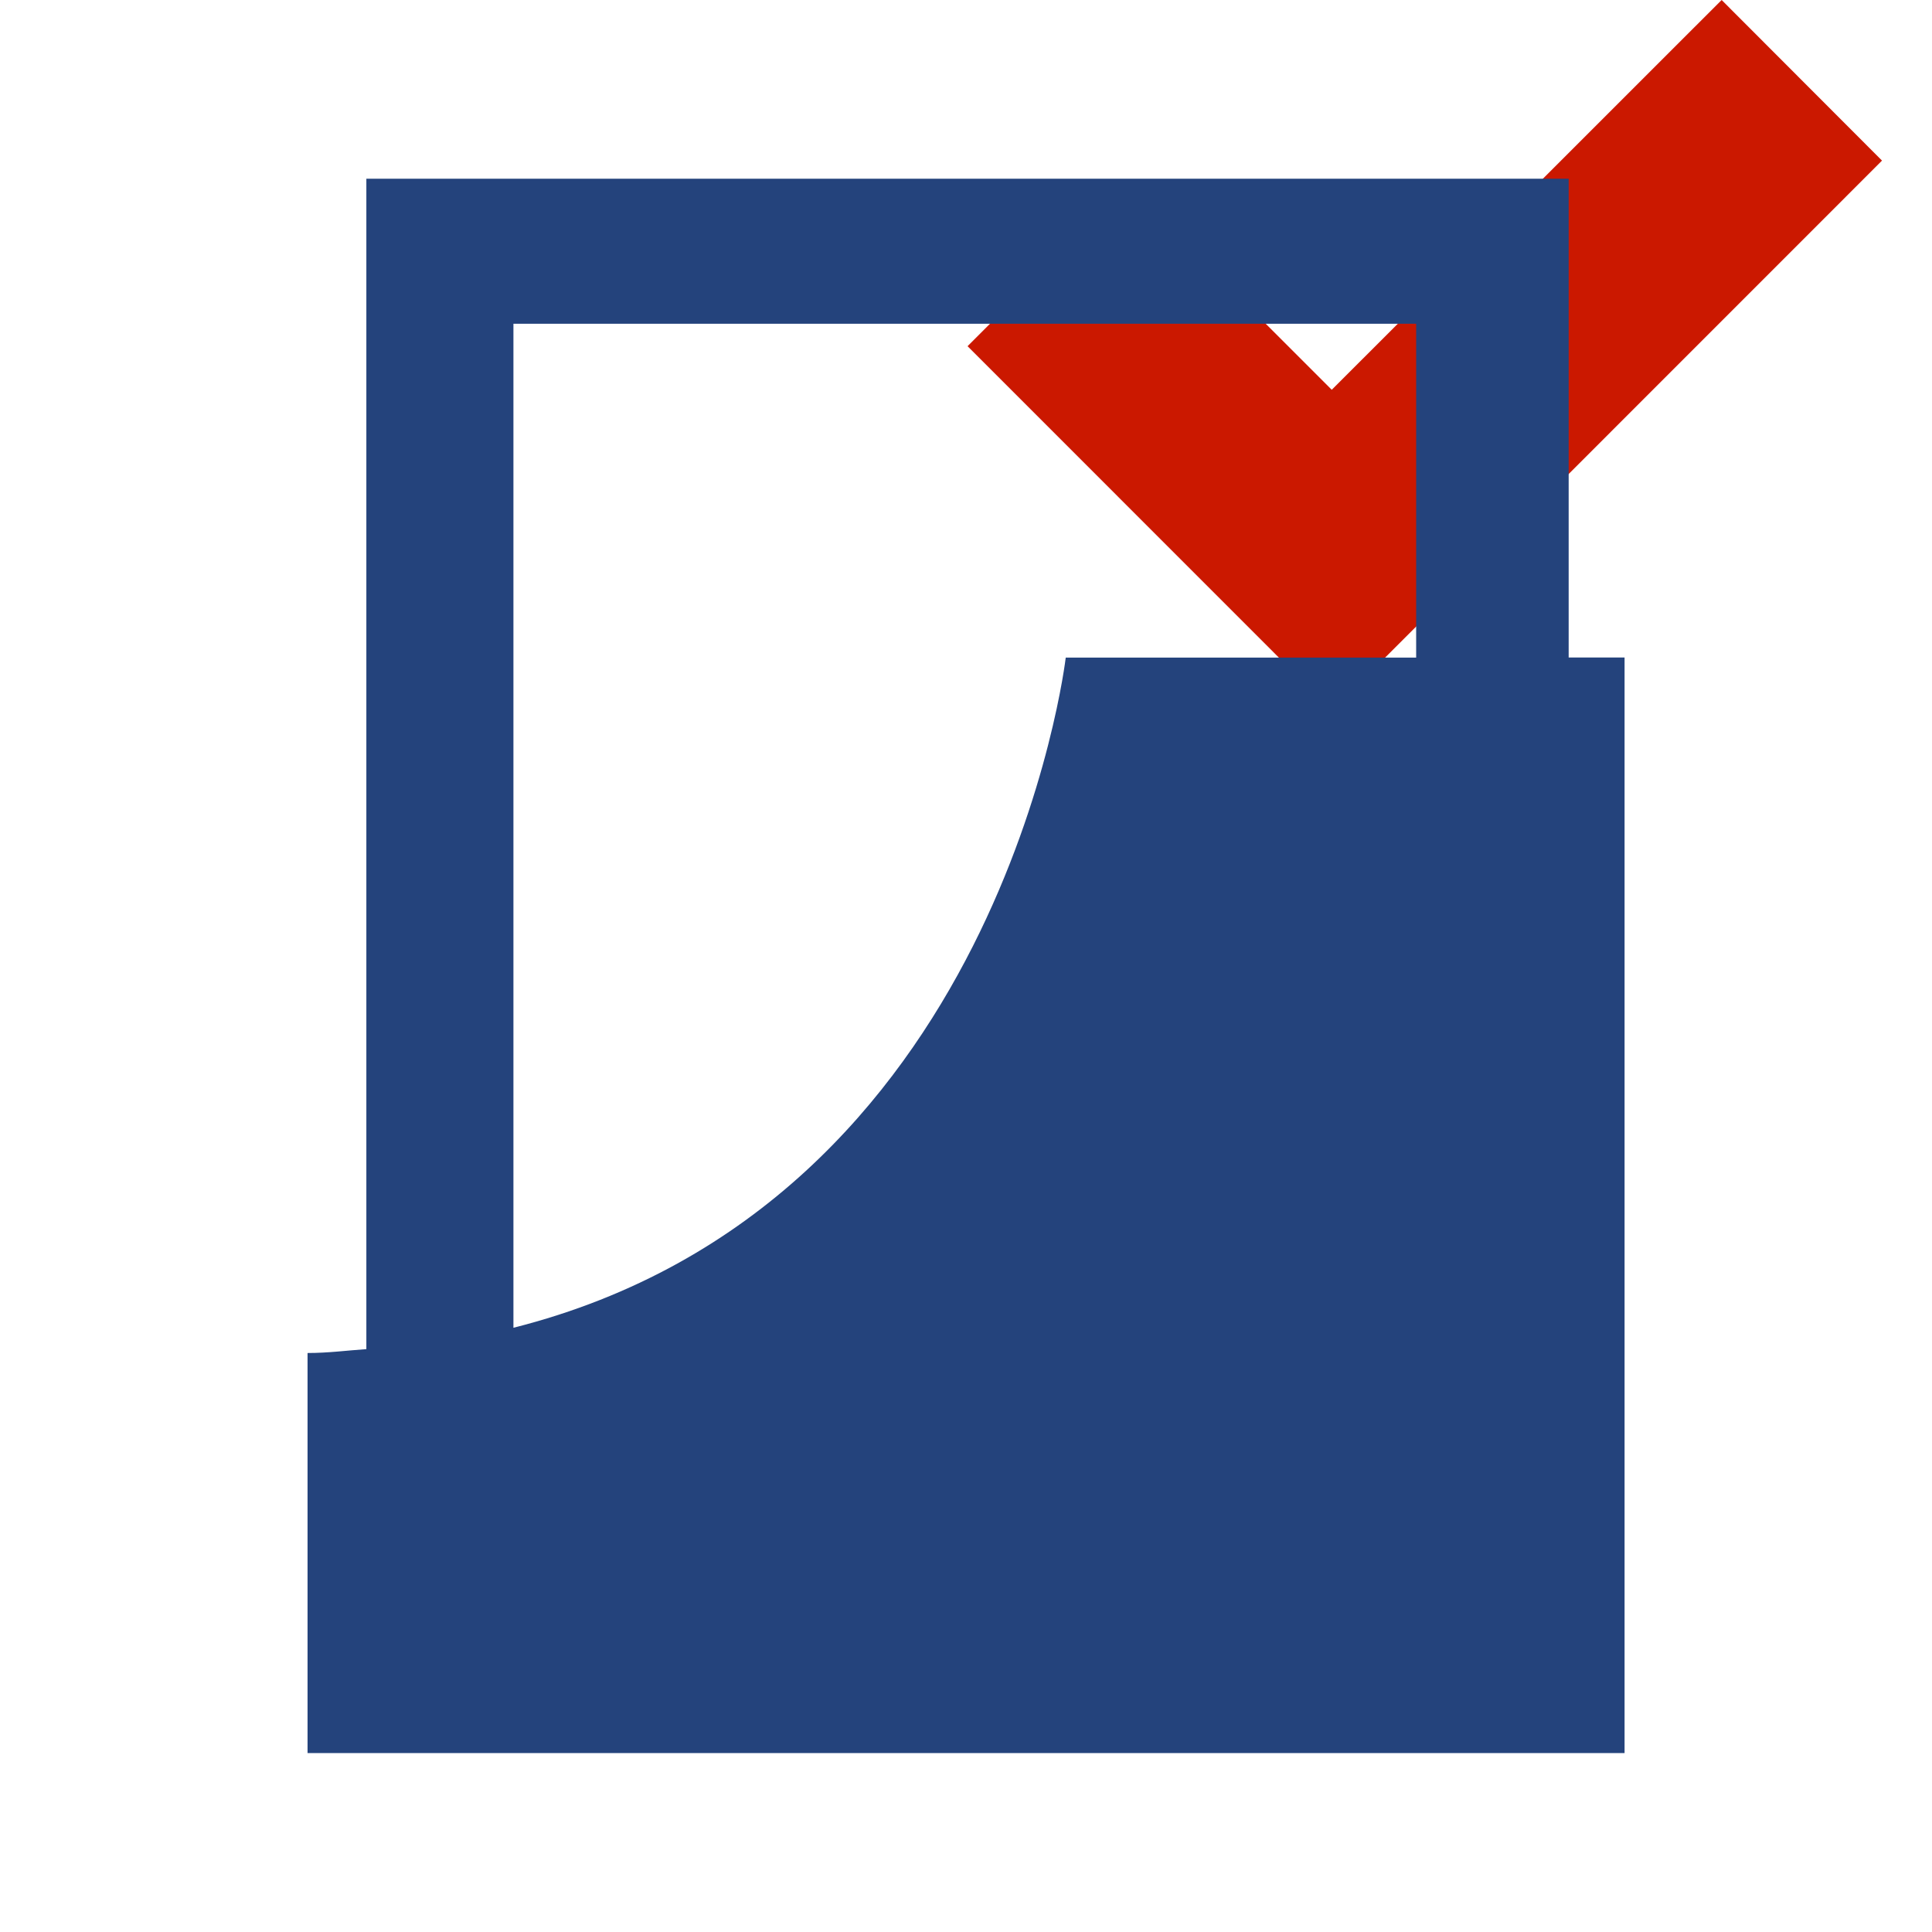 <svg width="16" height="16" xmlns="http://www.w3.org/2000/svg" shape-rendering="geometricPrecision" fill="#24437c"><defs><mask id="a"><rect fill="#fff" width="100%" height="100%"/><path fill="#000" d="M14.258-1.414l-3.229 3.227-1.69-1.69-2.74 2.743 4.432 4.433L17 1.329z"/></mask></defs><path fill="#cb1800" d="M15.586 1.33L14.258 0l-3.229 3.228L9.34 1.539 8.013 2.867l3.018 3.019z"/><path mask="url(#a)" d="M12.991 5.445V1.48H3.034v9.693c-.162.011-.315.032-.487.032v3.313h10.907V5.445h-.463zm-8.74-2.764h7.477v2.765H8.826s-.529 4.528-4.574 5.55V2.681z"/></svg>